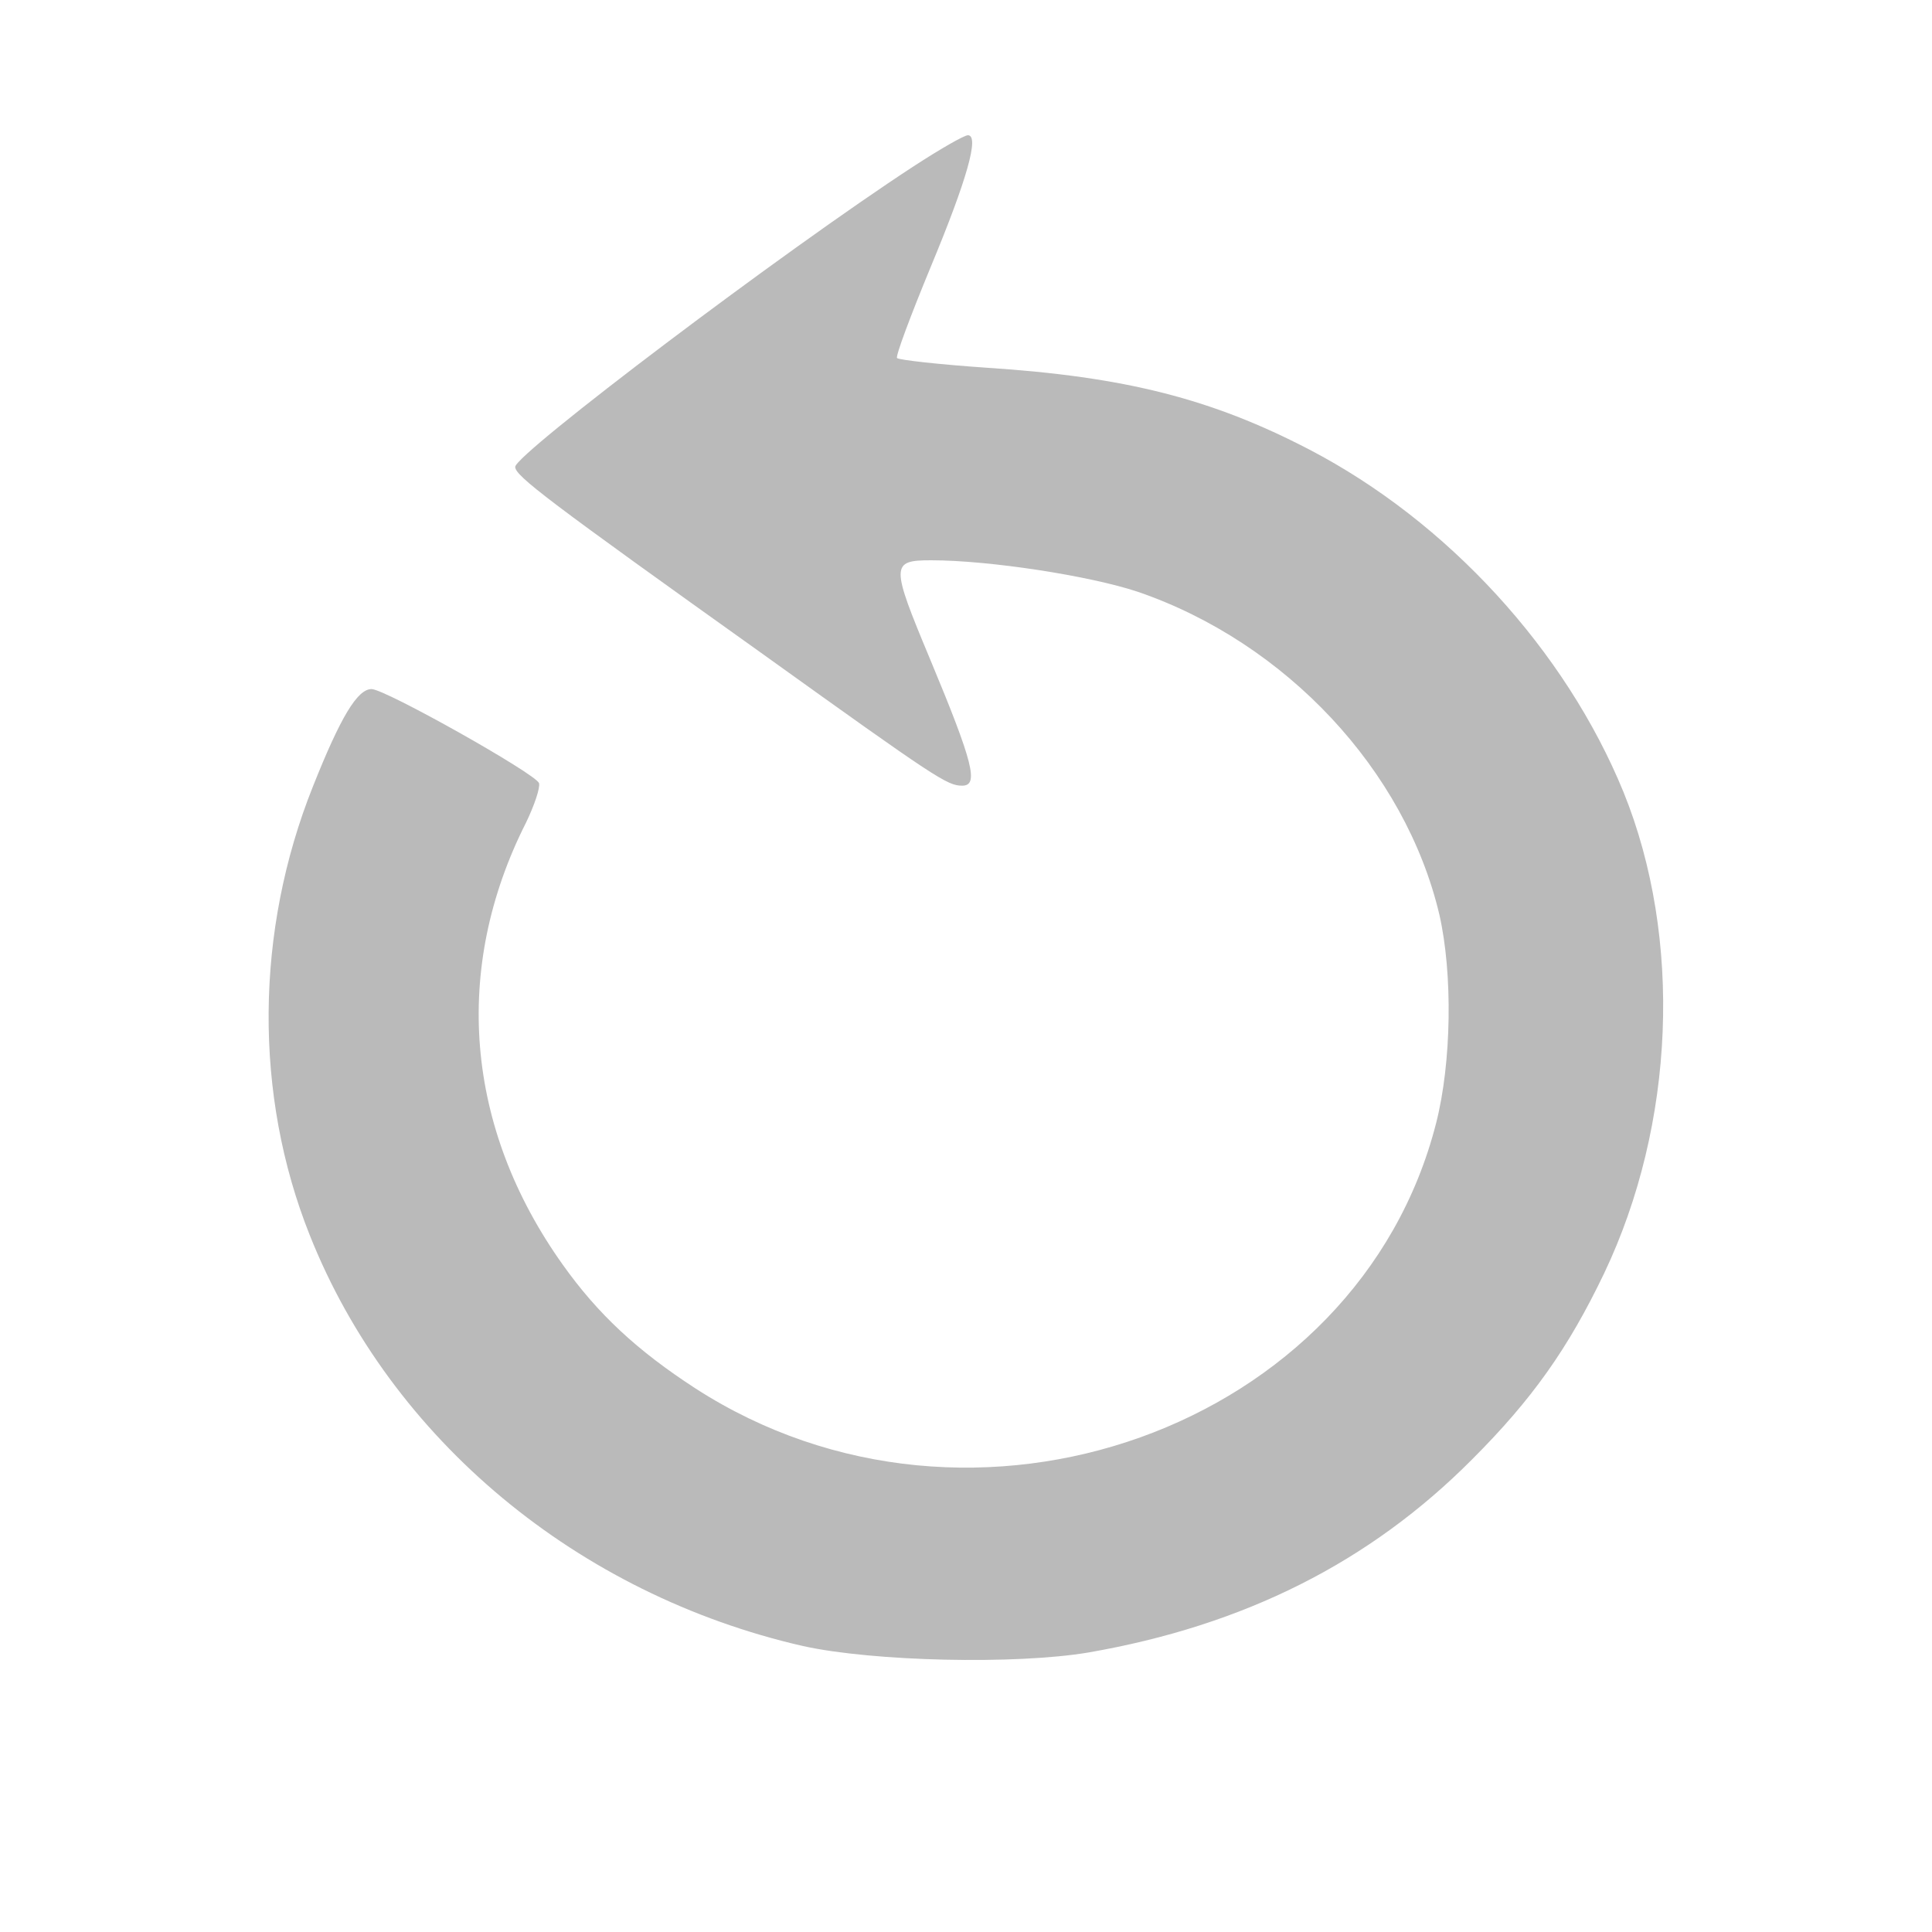<svg xmlns="http://www.w3.org/2000/svg" version="1" width="300" height="300" viewBox="0 0 300 300" preserveAspectRatio="xMidYMid meet"><g transform="translate(0,300) scale(0.1,-0.1)" fill="#bababa" stroke="none"><path d="M1419 2742c-201-131-619-447-619-467 0-14 50-52 385-291 269-193 286-204 309-204 26 0 18 34-50 197-61 146-61 153 2 153 90 0 246-24 321-49 230-79 415-277 468-501 21-92 19-230-5-324-121-475-721-689-1150-412-91 59-152 116-206 192-152 213-172 460-57 687 13 27 22 54 20 61-6 15-239 146-260 146-22 0-48-43-91-151-90-225-92-479-5-697 126-317 416-558 766-638 109-24 330-29 443-10 242 42 437 140 596 300 93 93 149 172 205 289 110 231 122 520 30 747-90 220-273 420-488 532-152 79-286 113-501 127-73 5-136 12-139 15-3 2 21 66 52 141 57 137 76 205 58 205-6 0-44-22-84-48z"/></g></svg>